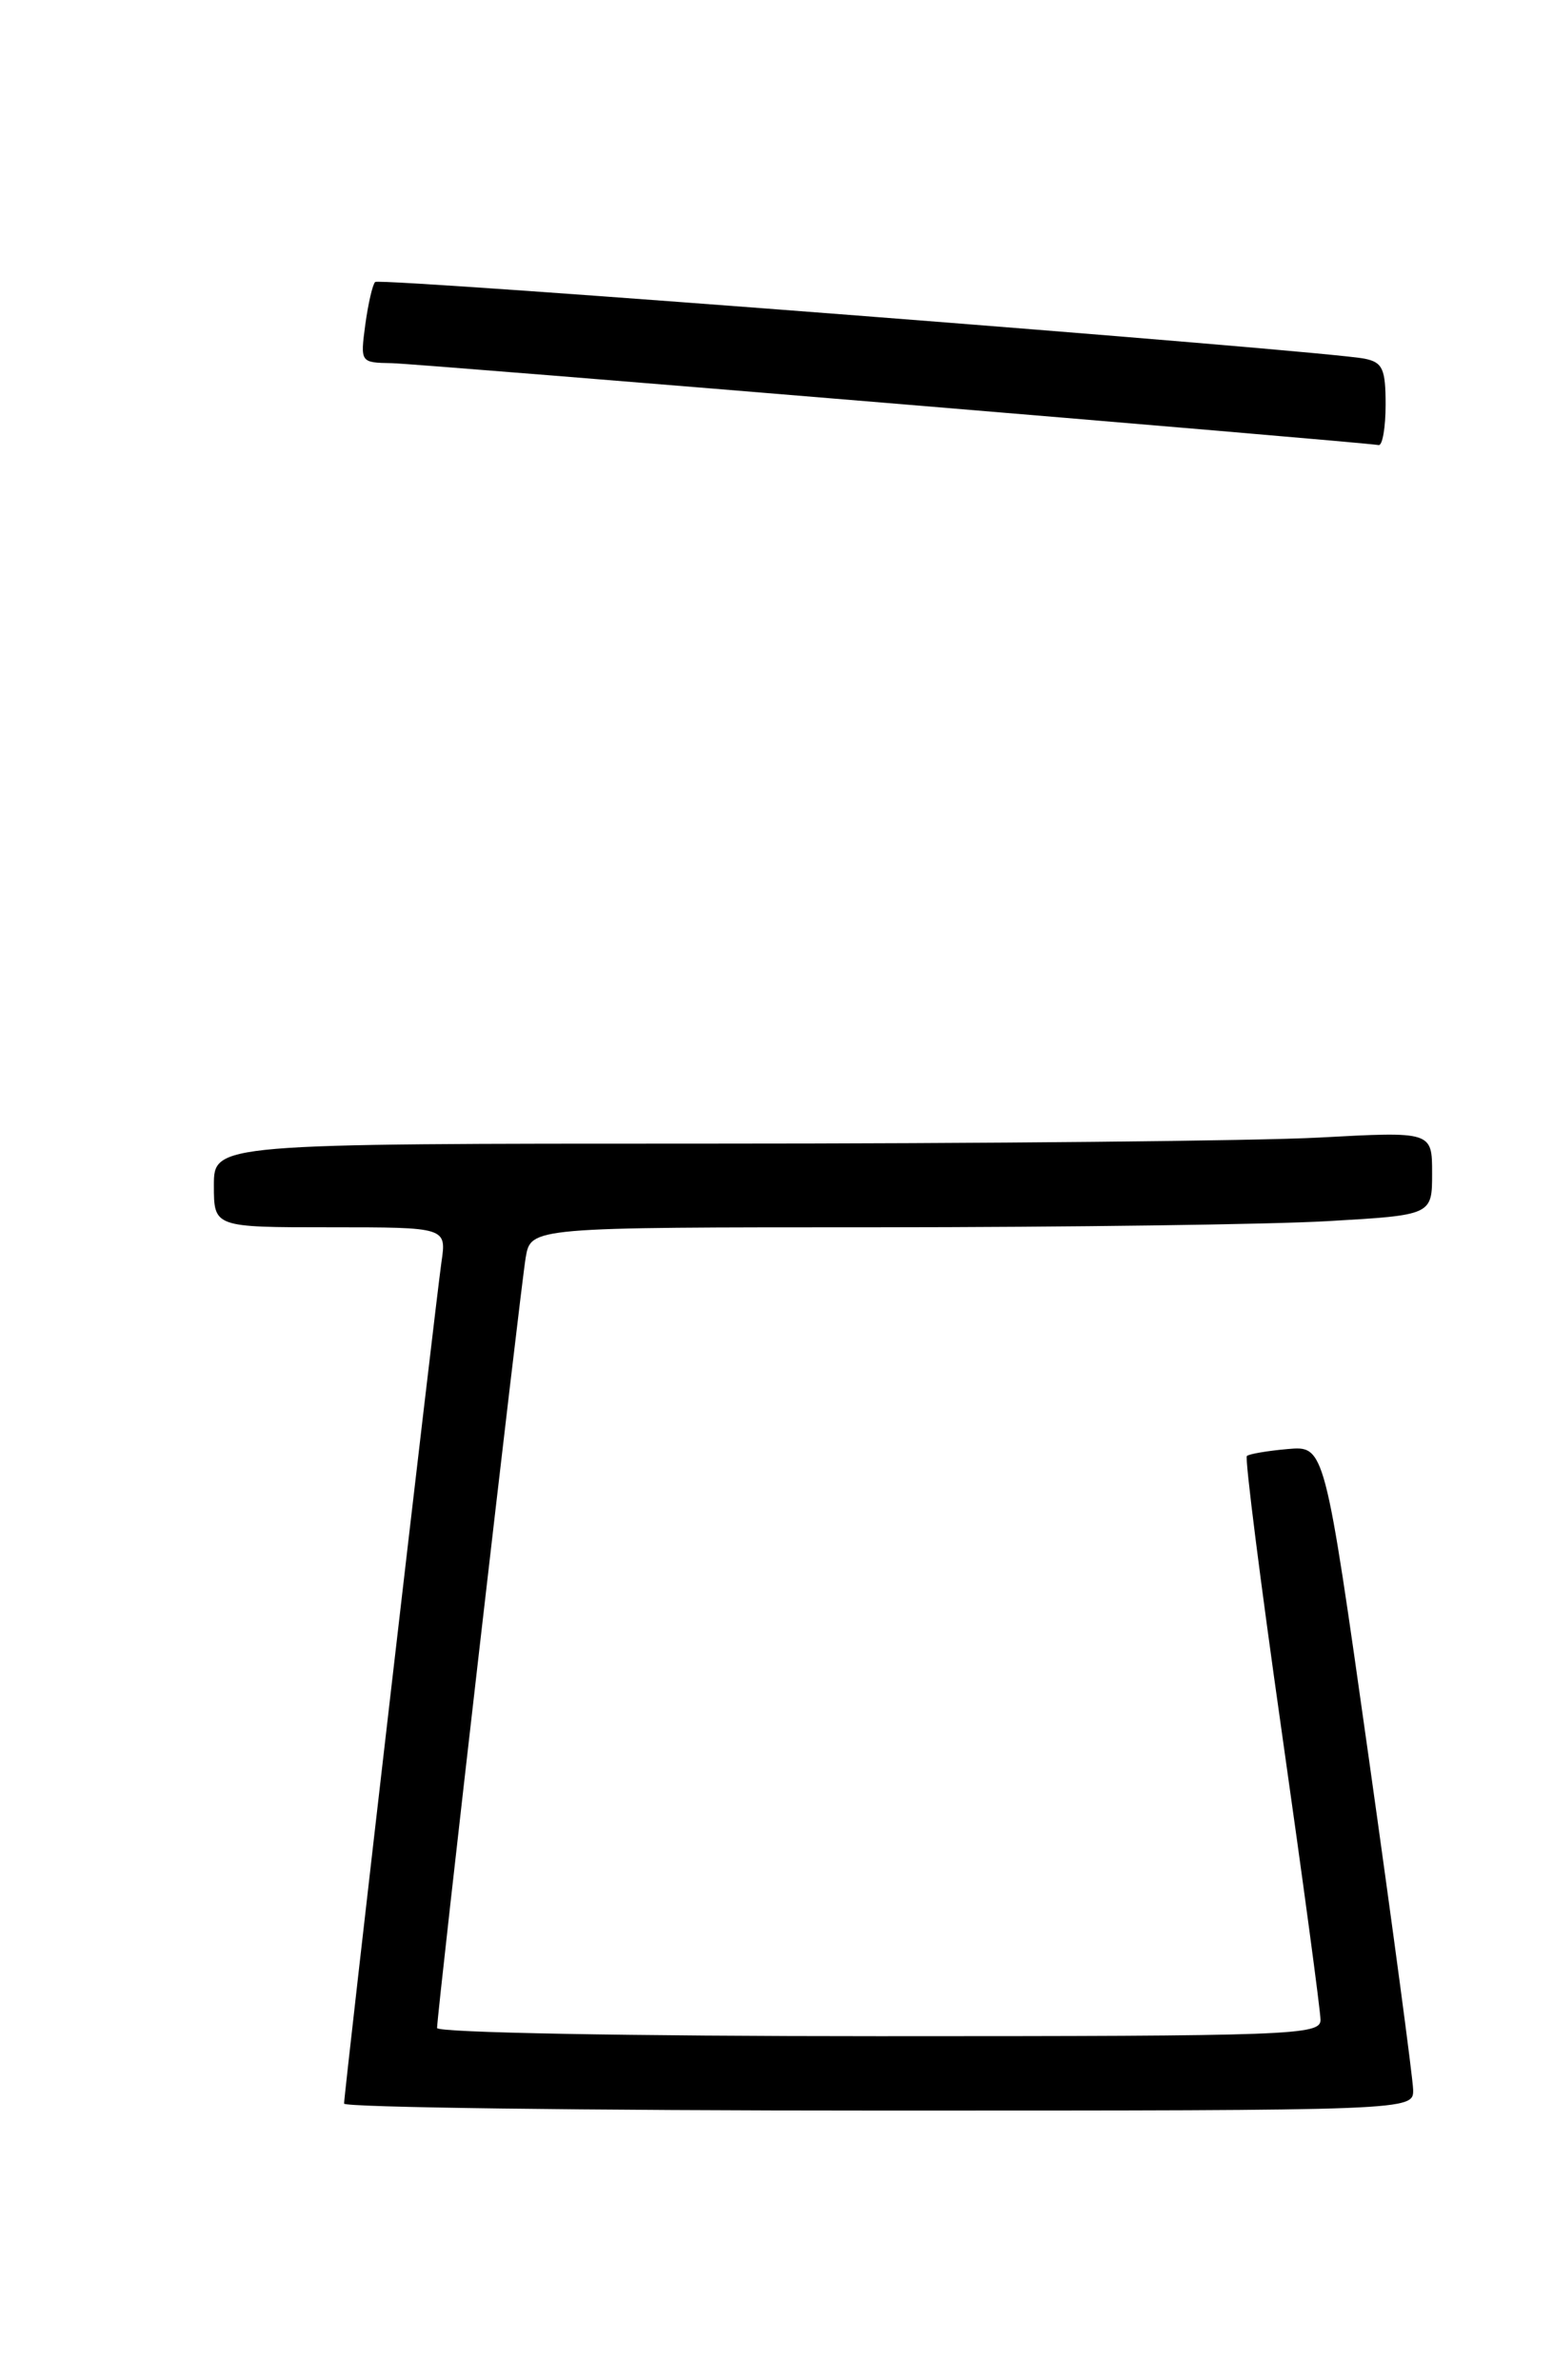 <?xml version="1.0" encoding="UTF-8" standalone="no"?>
<!DOCTYPE svg PUBLIC "-//W3C//DTD SVG 1.1//EN" "http://www.w3.org/Graphics/SVG/1.1/DTD/svg11.dtd" >
<svg xmlns="http://www.w3.org/2000/svg" xmlns:xlink="http://www.w3.org/1999/xlink" version="1.1" viewBox="0 0 167 256">
 <g >
 <path fill="currentColor"
d=" M 151.96 224.75 C 151.93 223.51 149.78 207.43 147.18 189.00 C 142.45 155.50 142.45 155.50 138.48 155.85 C 136.29 156.04 134.31 156.38 134.08 156.60 C 133.85 156.83 135.54 170.17 137.83 186.25 C 140.12 202.34 142.00 216.29 142.00 217.25 C 142.00 218.89 139.07 219.00 94.50 219.00 C 67.72 219.00 47.00 218.62 47.00 218.12 C 47.00 216.50 55.97 138.55 56.53 135.25 C 57.09 132.00 57.09 132.00 94.30 132.00 C 114.76 131.99 136.56 131.70 142.75 131.34 C 154.00 130.69 154.00 130.69 154.00 126.19 C 154.00 121.69 154.00 121.69 141.84 122.35 C 135.16 122.71 105.68 123.00 76.34 123.00 C 23.00 123.00 23.00 123.00 23.00 127.50 C 23.00 132.00 23.00 132.00 35.51 132.00 C 48.02 132.00 48.02 132.00 47.47 135.75 C 46.85 140.04 37.00 225.11 37.00 226.25 C 37.00 226.66 62.88 227.00 94.50 227.00 C 152.00 227.00 152.00 227.00 151.96 224.75 Z  M 149.00 43.52 C 149.00 39.68 148.68 38.97 146.75 38.58 C 142.49 37.70 40.85 29.82 40.34 30.33 C 40.06 30.61 39.59 32.67 39.28 34.92 C 38.74 38.99 38.75 39.00 42.12 39.06 C 44.97 39.11 146.03 47.50 148.25 47.87 C 148.66 47.94 149.00 45.98 149.00 43.52 Z "/>
</g>
</svg>